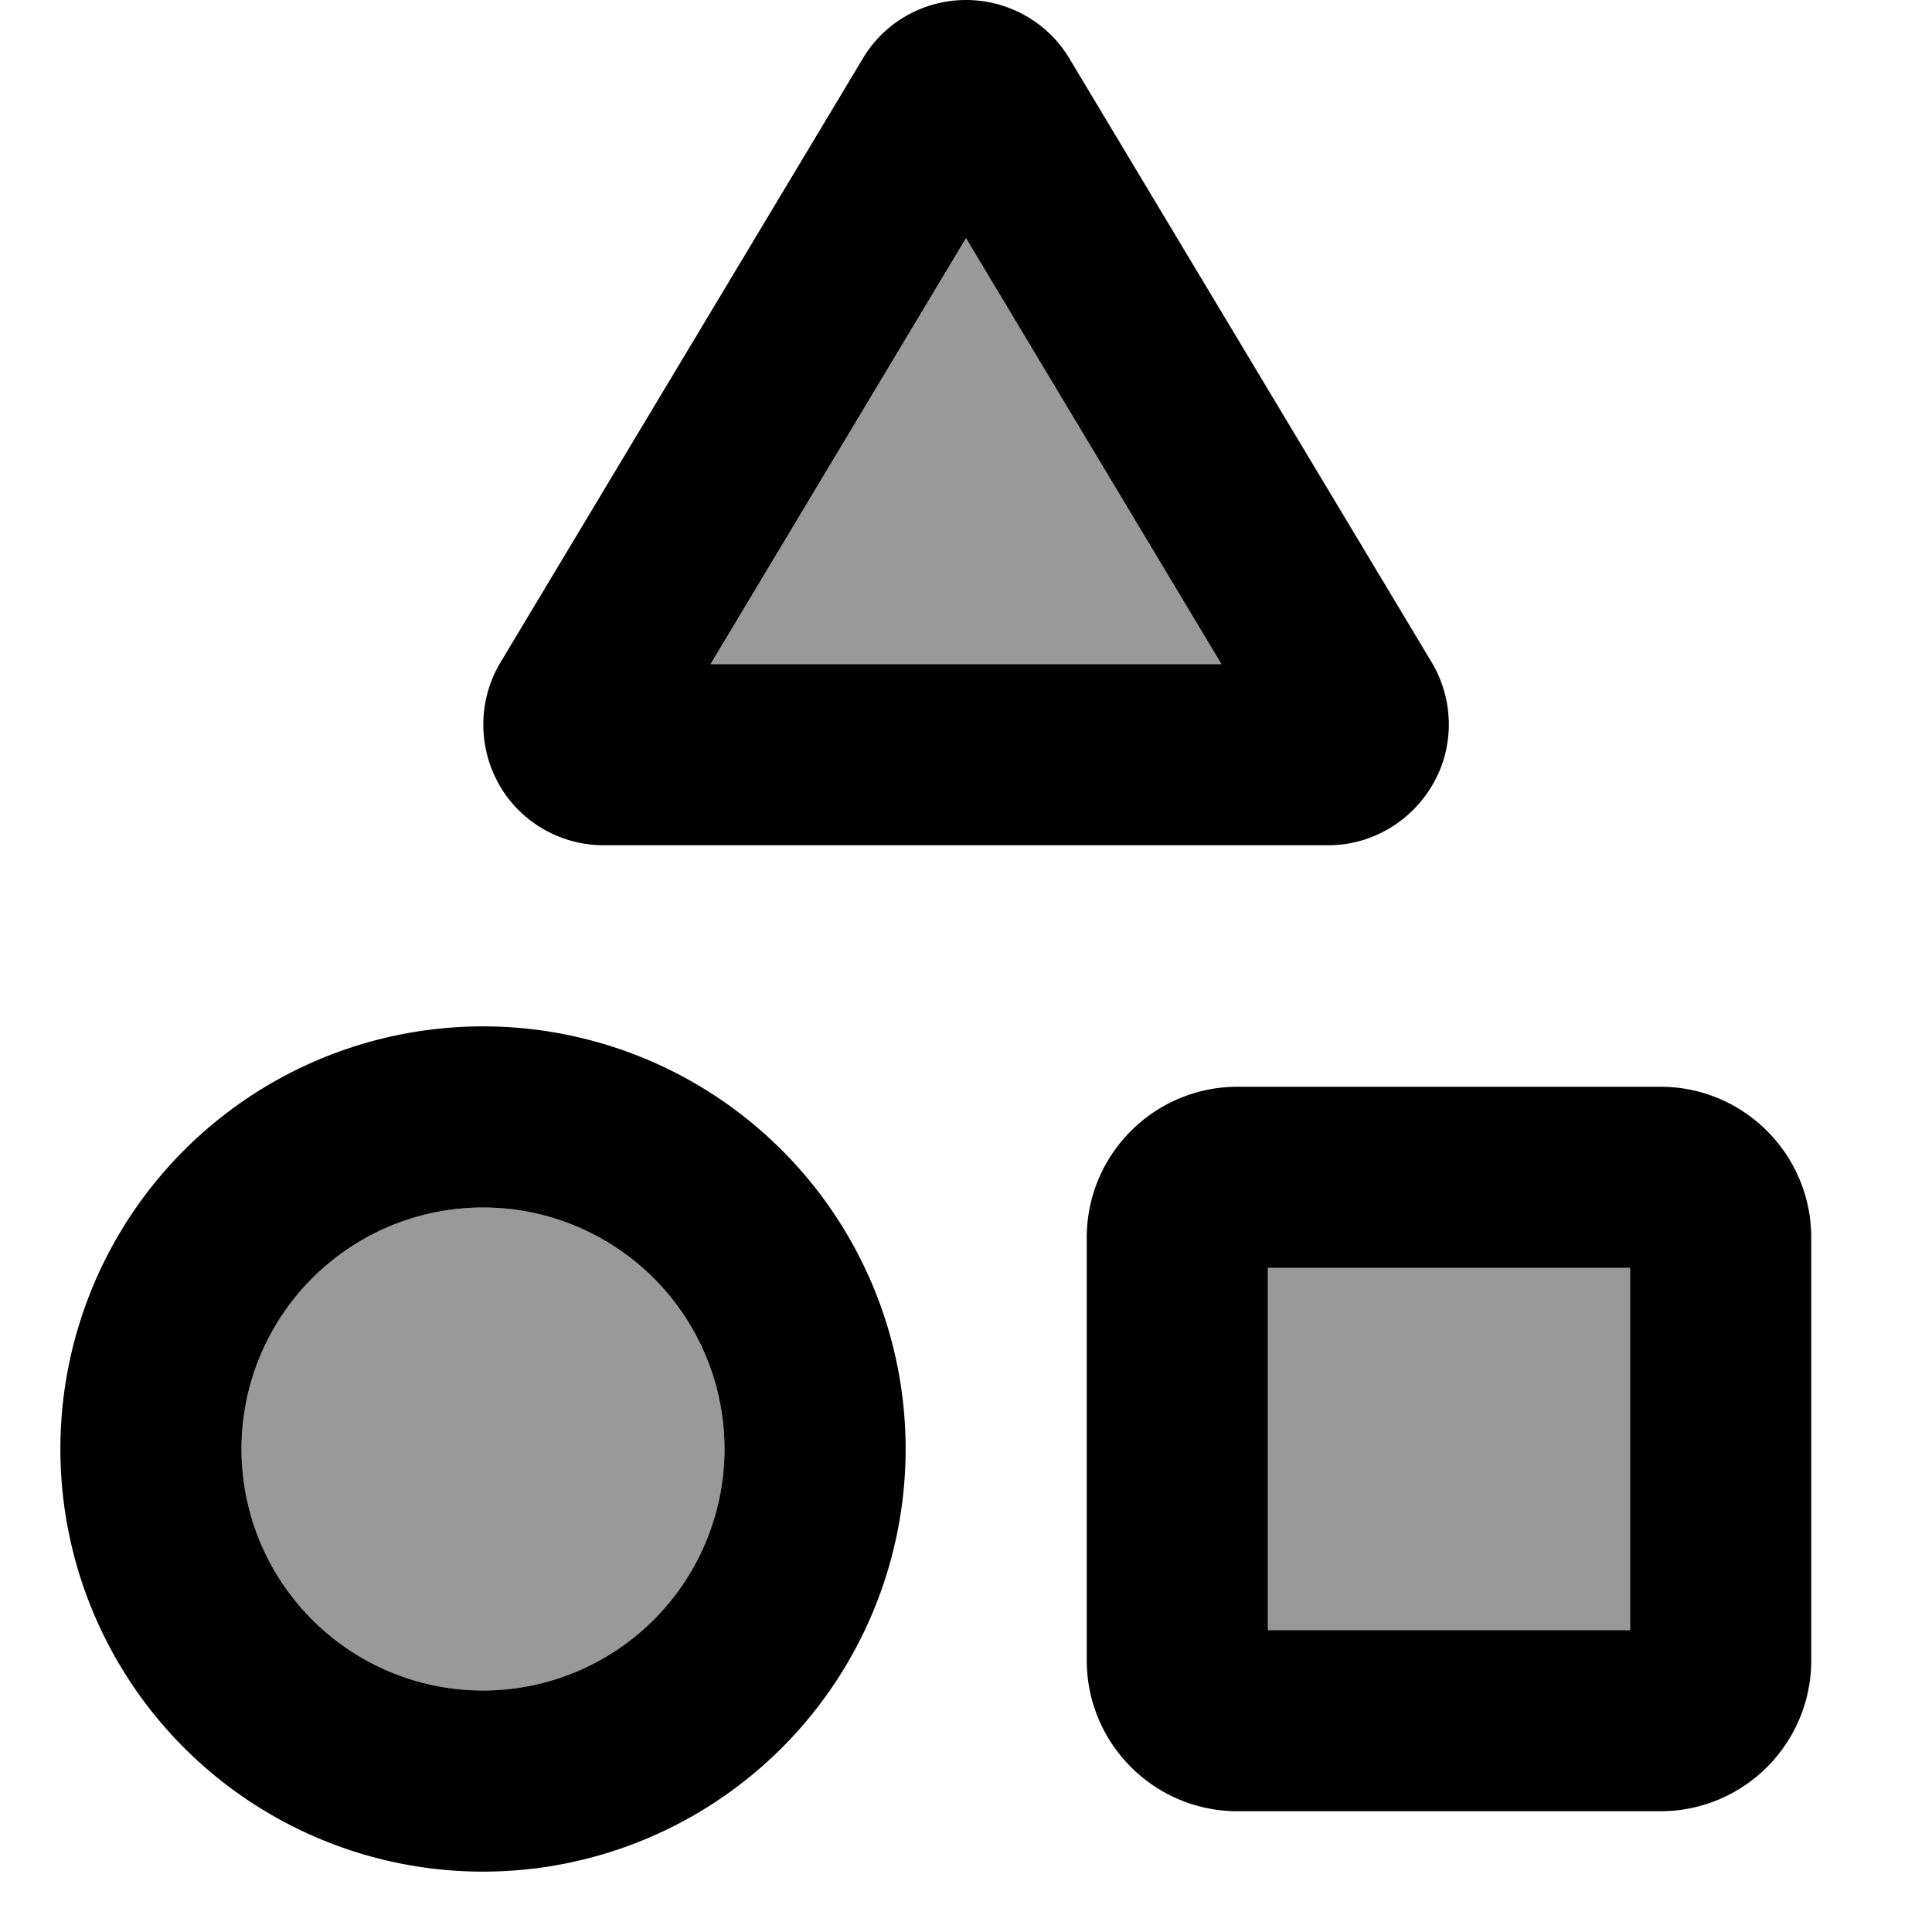 <svg xmlns="http://www.w3.org/2000/svg" viewBox="0 0 512 512"><!--! Font Awesome Pro 7.0.0 by @fontawesome - https://fontawesome.com License - https://fontawesome.com/license (Commercial License) Copyright 2025 Fonticons, Inc. --><path opacity=".4" fill="currentColor" d="M64 384a64 64 0 1 0 128 0 64 64 0 1 0 -128 0zM188.3 176L323.7 176 256 63.1 188.3 176zM336 336l0 96 96 0 0-96-96 0z"/><path fill="currentColor" d="M188.3 176L323.7 176 256 63.1 188.3 176zM256 0c11.2 0 21.7 5.9 27.4 15.5l96 160c5.9 9.9 6.1 22.2 .4 32.2S363.5 224 352 224l-192 0c-11.5 0-22.2-6.2-27.8-16.2s-5.5-22.3 .4-32.2l96-160C234.3 5.9 244.8 0 256 0zM128 448a64 64 0 1 0 0-128 64 64 0 1 0 0 128zm0-176a112 112 0 1 1 0 224 112 112 0 1 1 0-224zM336 432l96 0 0-96-96 0 0 96zm-8-144l112 0c22.1 0 40 17.9 40 40l0 112c0 22.1-17.9 40-40 40l-112 0c-22.1 0-40-17.9-40-40l0-112c0-22.1 17.9-40 40-40z"/></svg>